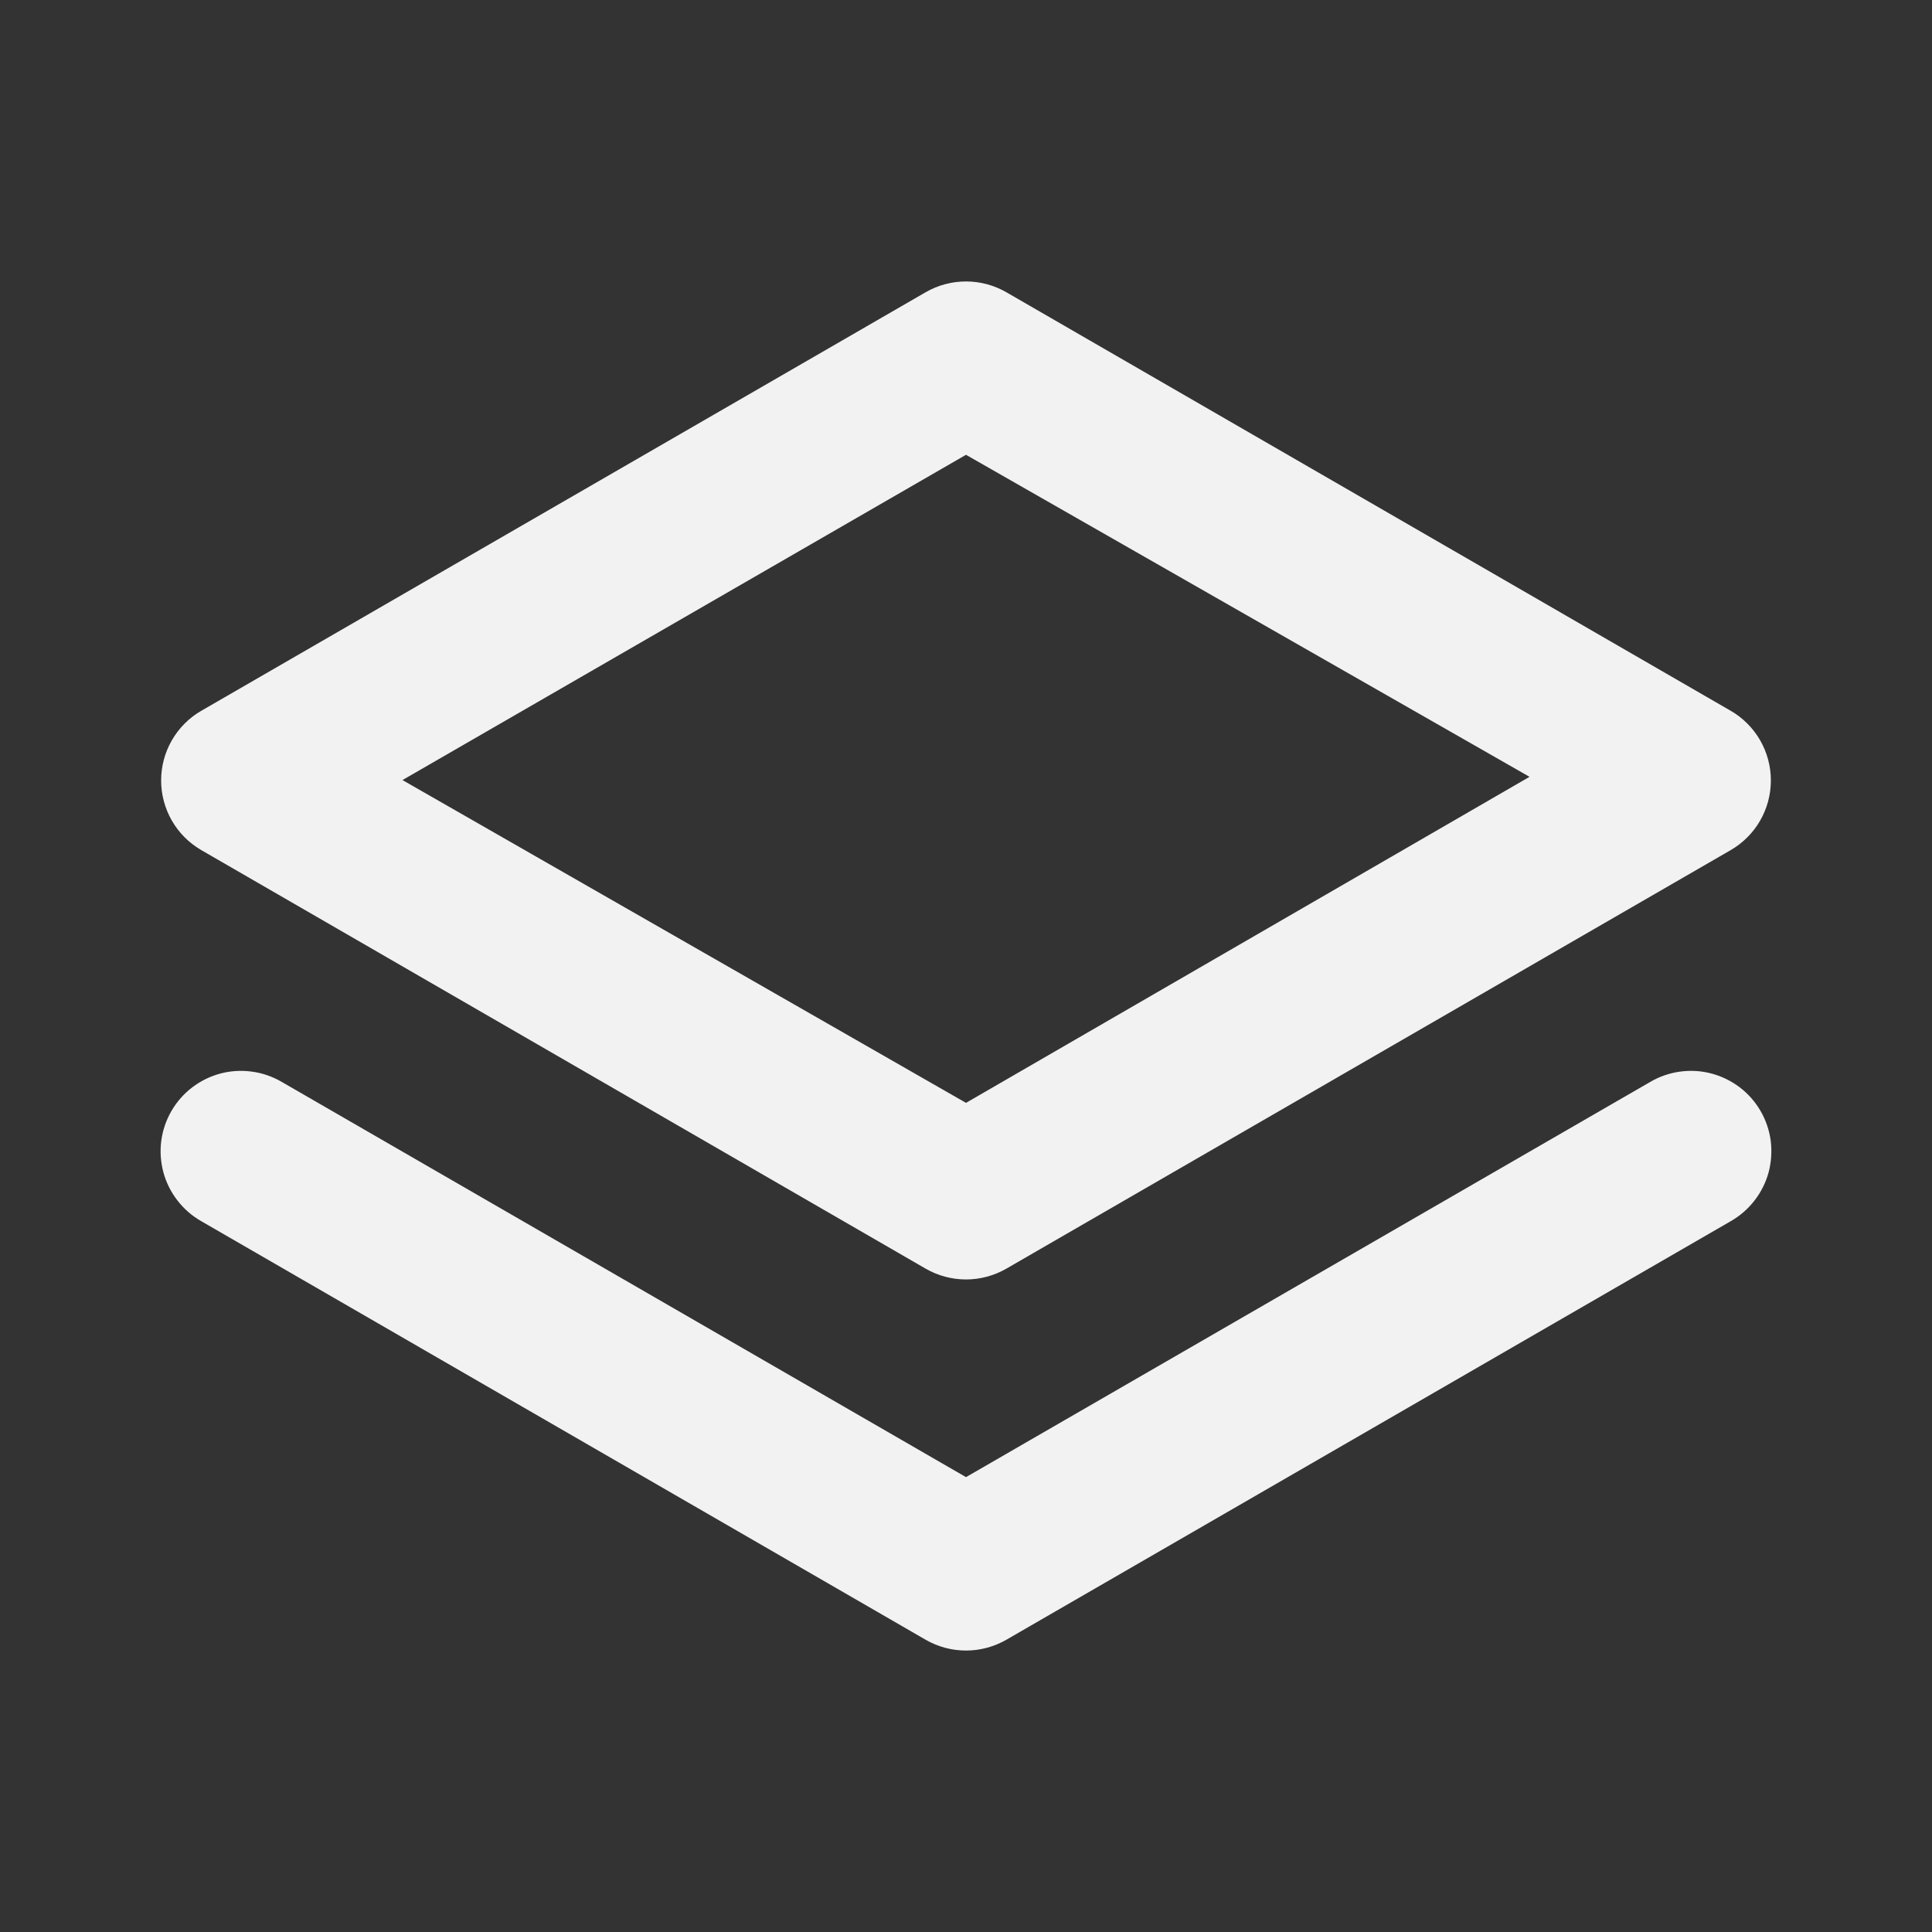 <svg width="25" height="25" viewBox="0 0 25 25" fill="none" xmlns="http://www.w3.org/2000/svg">
<rect x="0" y="0" width="25" height="25" fill="#333333" stroke="none"/>
<path d="M2.604 11L11.979 16.417C12.137 16.508 12.317 16.556 12.5 16.556C12.683 16.556 12.862 16.508 13.021 16.417L22.396 11C22.554 10.908 22.685 10.777 22.776 10.619C22.867 10.461 22.915 10.281 22.915 10.099C22.915 9.916 22.867 9.737 22.776 9.579C22.685 9.421 22.554 9.289 22.396 9.198L13.021 3.781C12.862 3.69 12.683 3.642 12.5 3.642C12.317 3.642 12.137 3.69 11.979 3.781L2.604 9.198C2.446 9.289 2.315 9.421 2.224 9.579C2.133 9.737 2.085 9.916 2.085 10.099C2.085 10.281 2.133 10.461 2.224 10.619C2.315 10.777 2.446 10.908 2.604 11ZM12.5 5.885L19.792 10.052L12.5 14.271L5.208 10.094L12.5 5.885ZM21.354 14L12.5 19.114L3.646 14C3.528 13.931 3.397 13.885 3.261 13.867C3.125 13.848 2.987 13.856 2.854 13.891C2.722 13.926 2.597 13.987 2.488 14.07C2.379 14.153 2.288 14.256 2.219 14.375C2.15 14.494 2.105 14.625 2.087 14.761C2.069 14.898 2.079 15.036 2.114 15.169C2.15 15.301 2.212 15.426 2.296 15.534C2.38 15.643 2.485 15.734 2.604 15.802L11.979 21.219C12.137 21.31 12.317 21.358 12.5 21.358C12.683 21.358 12.862 21.31 13.021 21.219L22.396 15.802C22.515 15.734 22.62 15.643 22.704 15.534C22.788 15.426 22.85 15.301 22.886 15.169C22.921 15.036 22.93 14.898 22.913 14.761C22.895 14.625 22.85 14.494 22.781 14.375C22.712 14.256 22.621 14.153 22.512 14.07C22.402 13.987 22.278 13.926 22.145 13.891C22.013 13.856 21.875 13.848 21.739 13.867C21.603 13.885 21.472 13.931 21.354 14Z" fill="#F2F2F2"/>
</svg>
